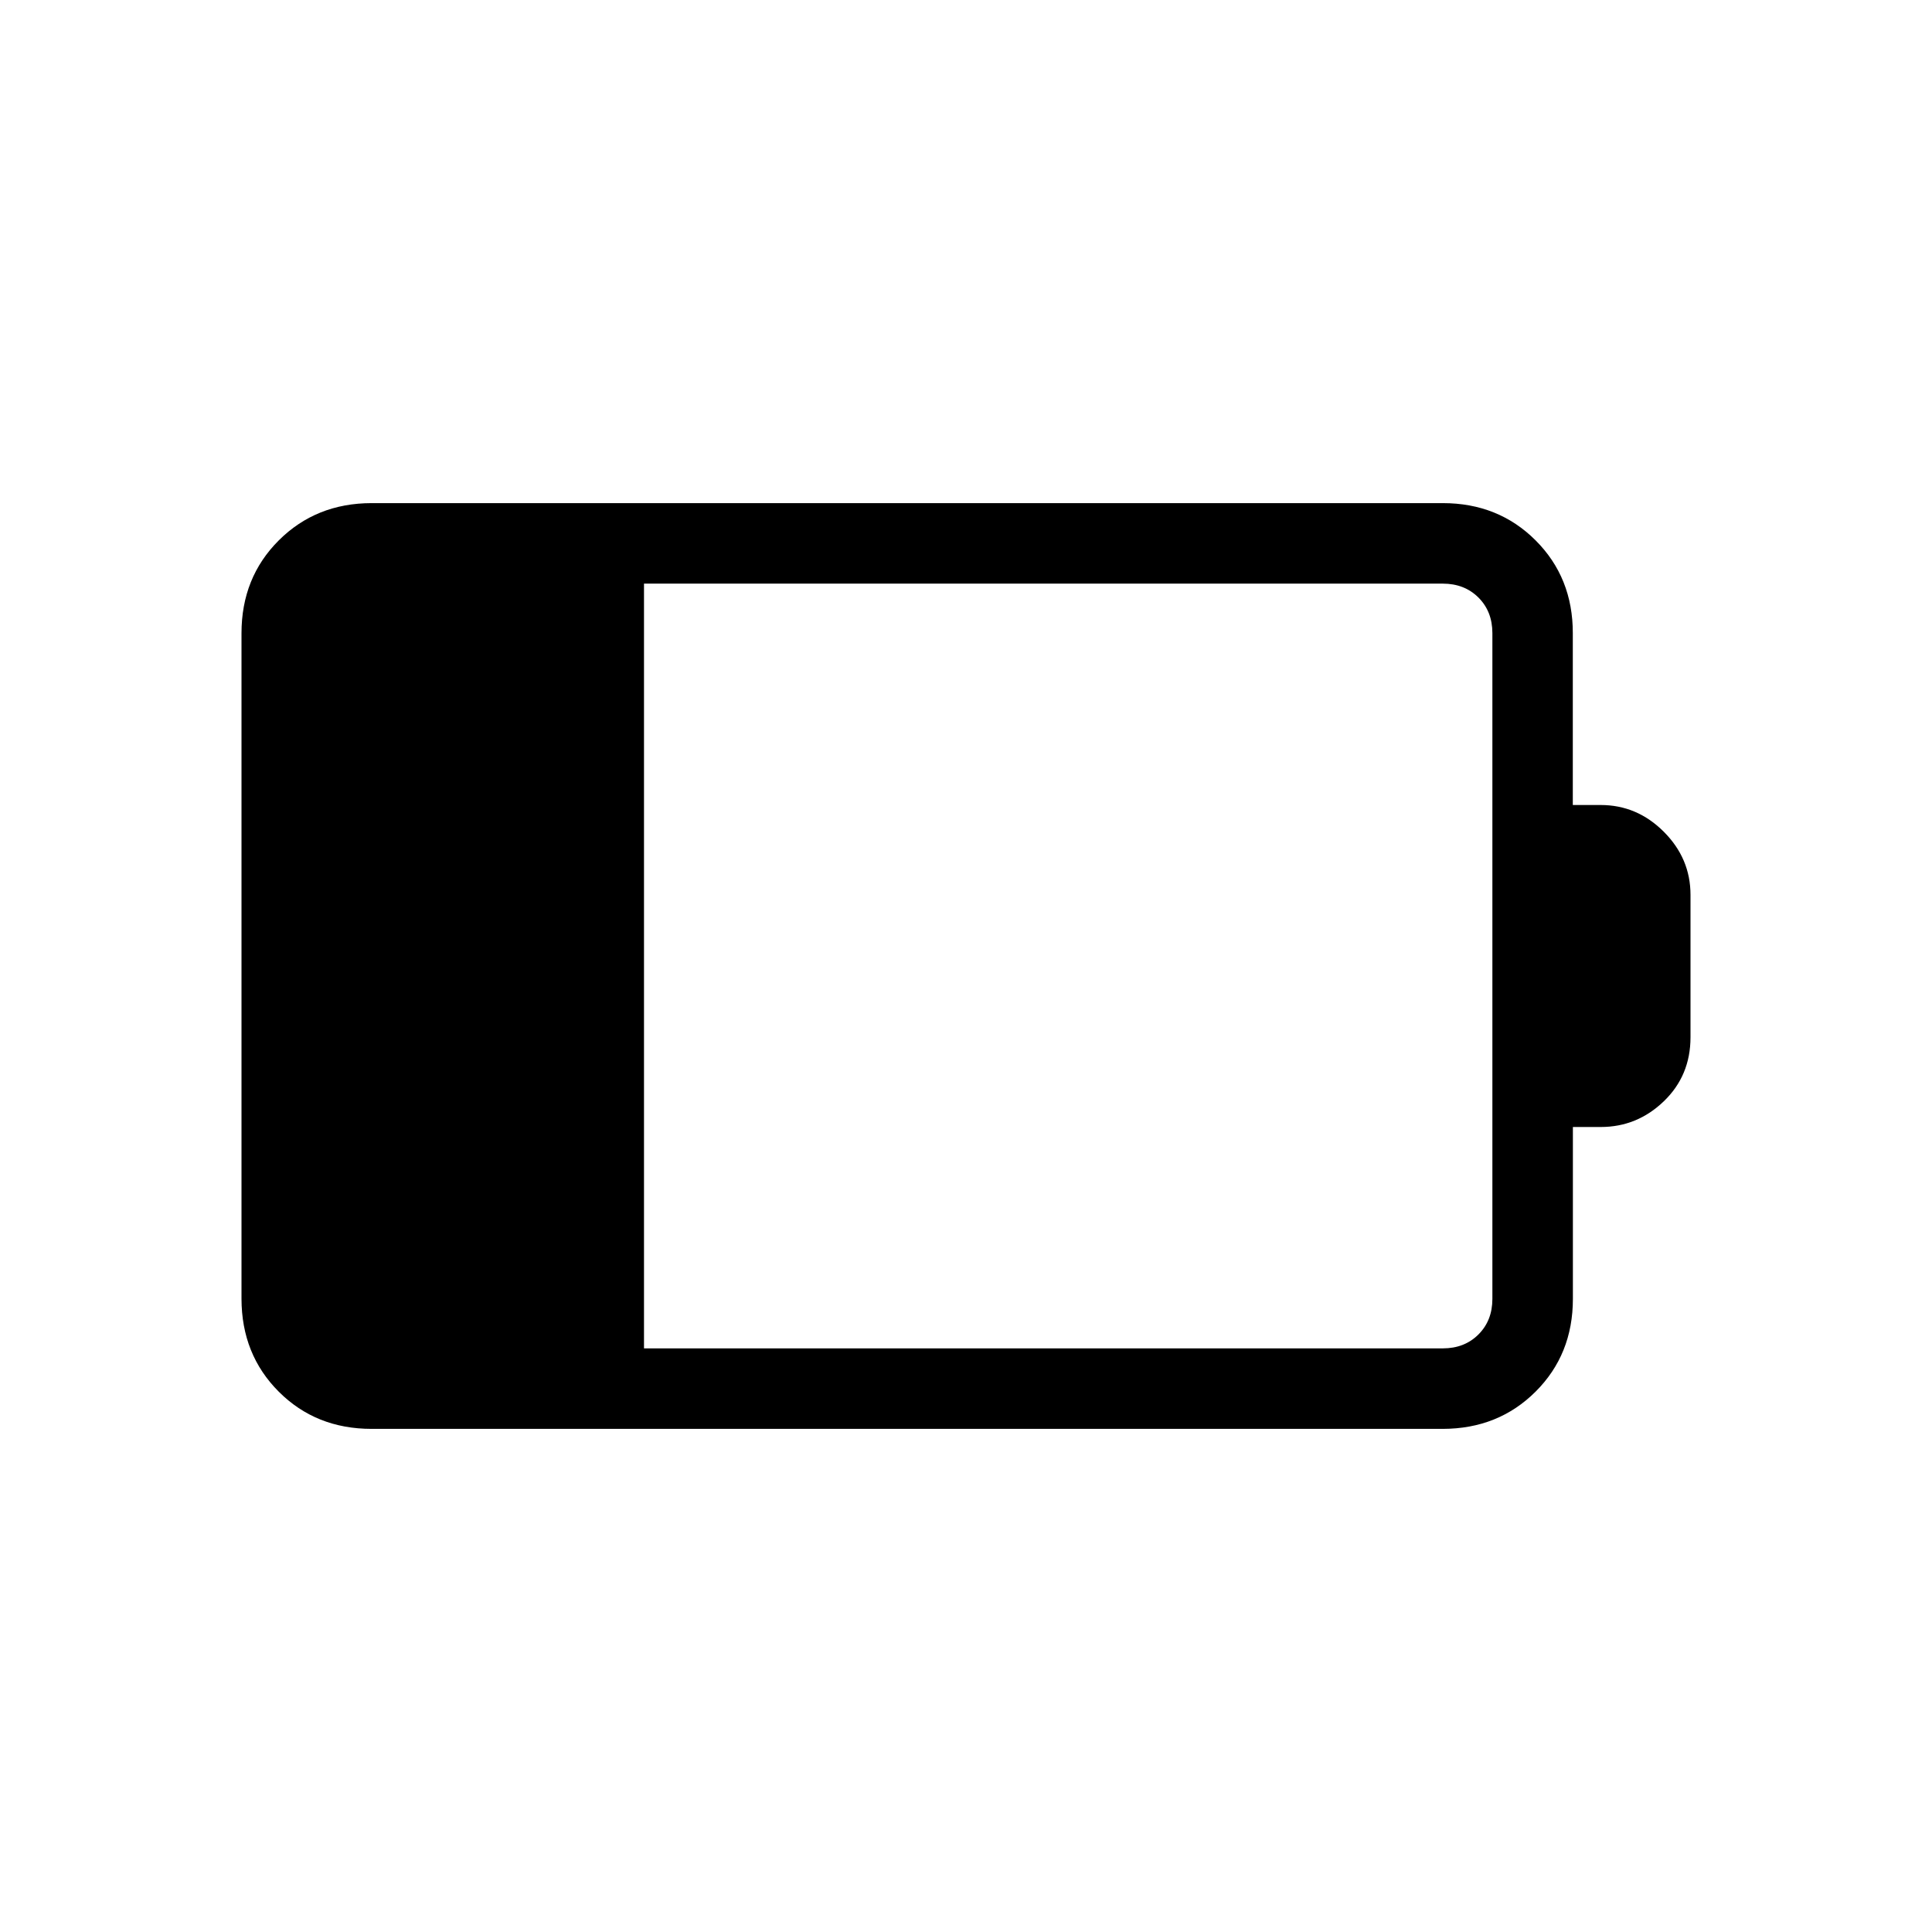 <svg xmlns="http://www.w3.org/2000/svg" width="3em" height="3em" viewBox="0 0 24 24"><path fill="currentColor" d="M8 16.75h9.923q.27 0 .443-.173t.173-.442v-8.27q0-.269-.173-.442q-.174-.173-.443-.173H8zm-3.384 1q-.691 0-1.153-.462T3 16.134V7.866q0-.691.463-1.153t1.152-.463h13.308q.69 0 1.153.463t.462 1.153V10h.346q.452 0 .784.332t.332.784v1.769q0 .477-.332.796t-.783.319h-.346v2.135q0 .69-.463 1.152t-1.153.463z"/></svg>